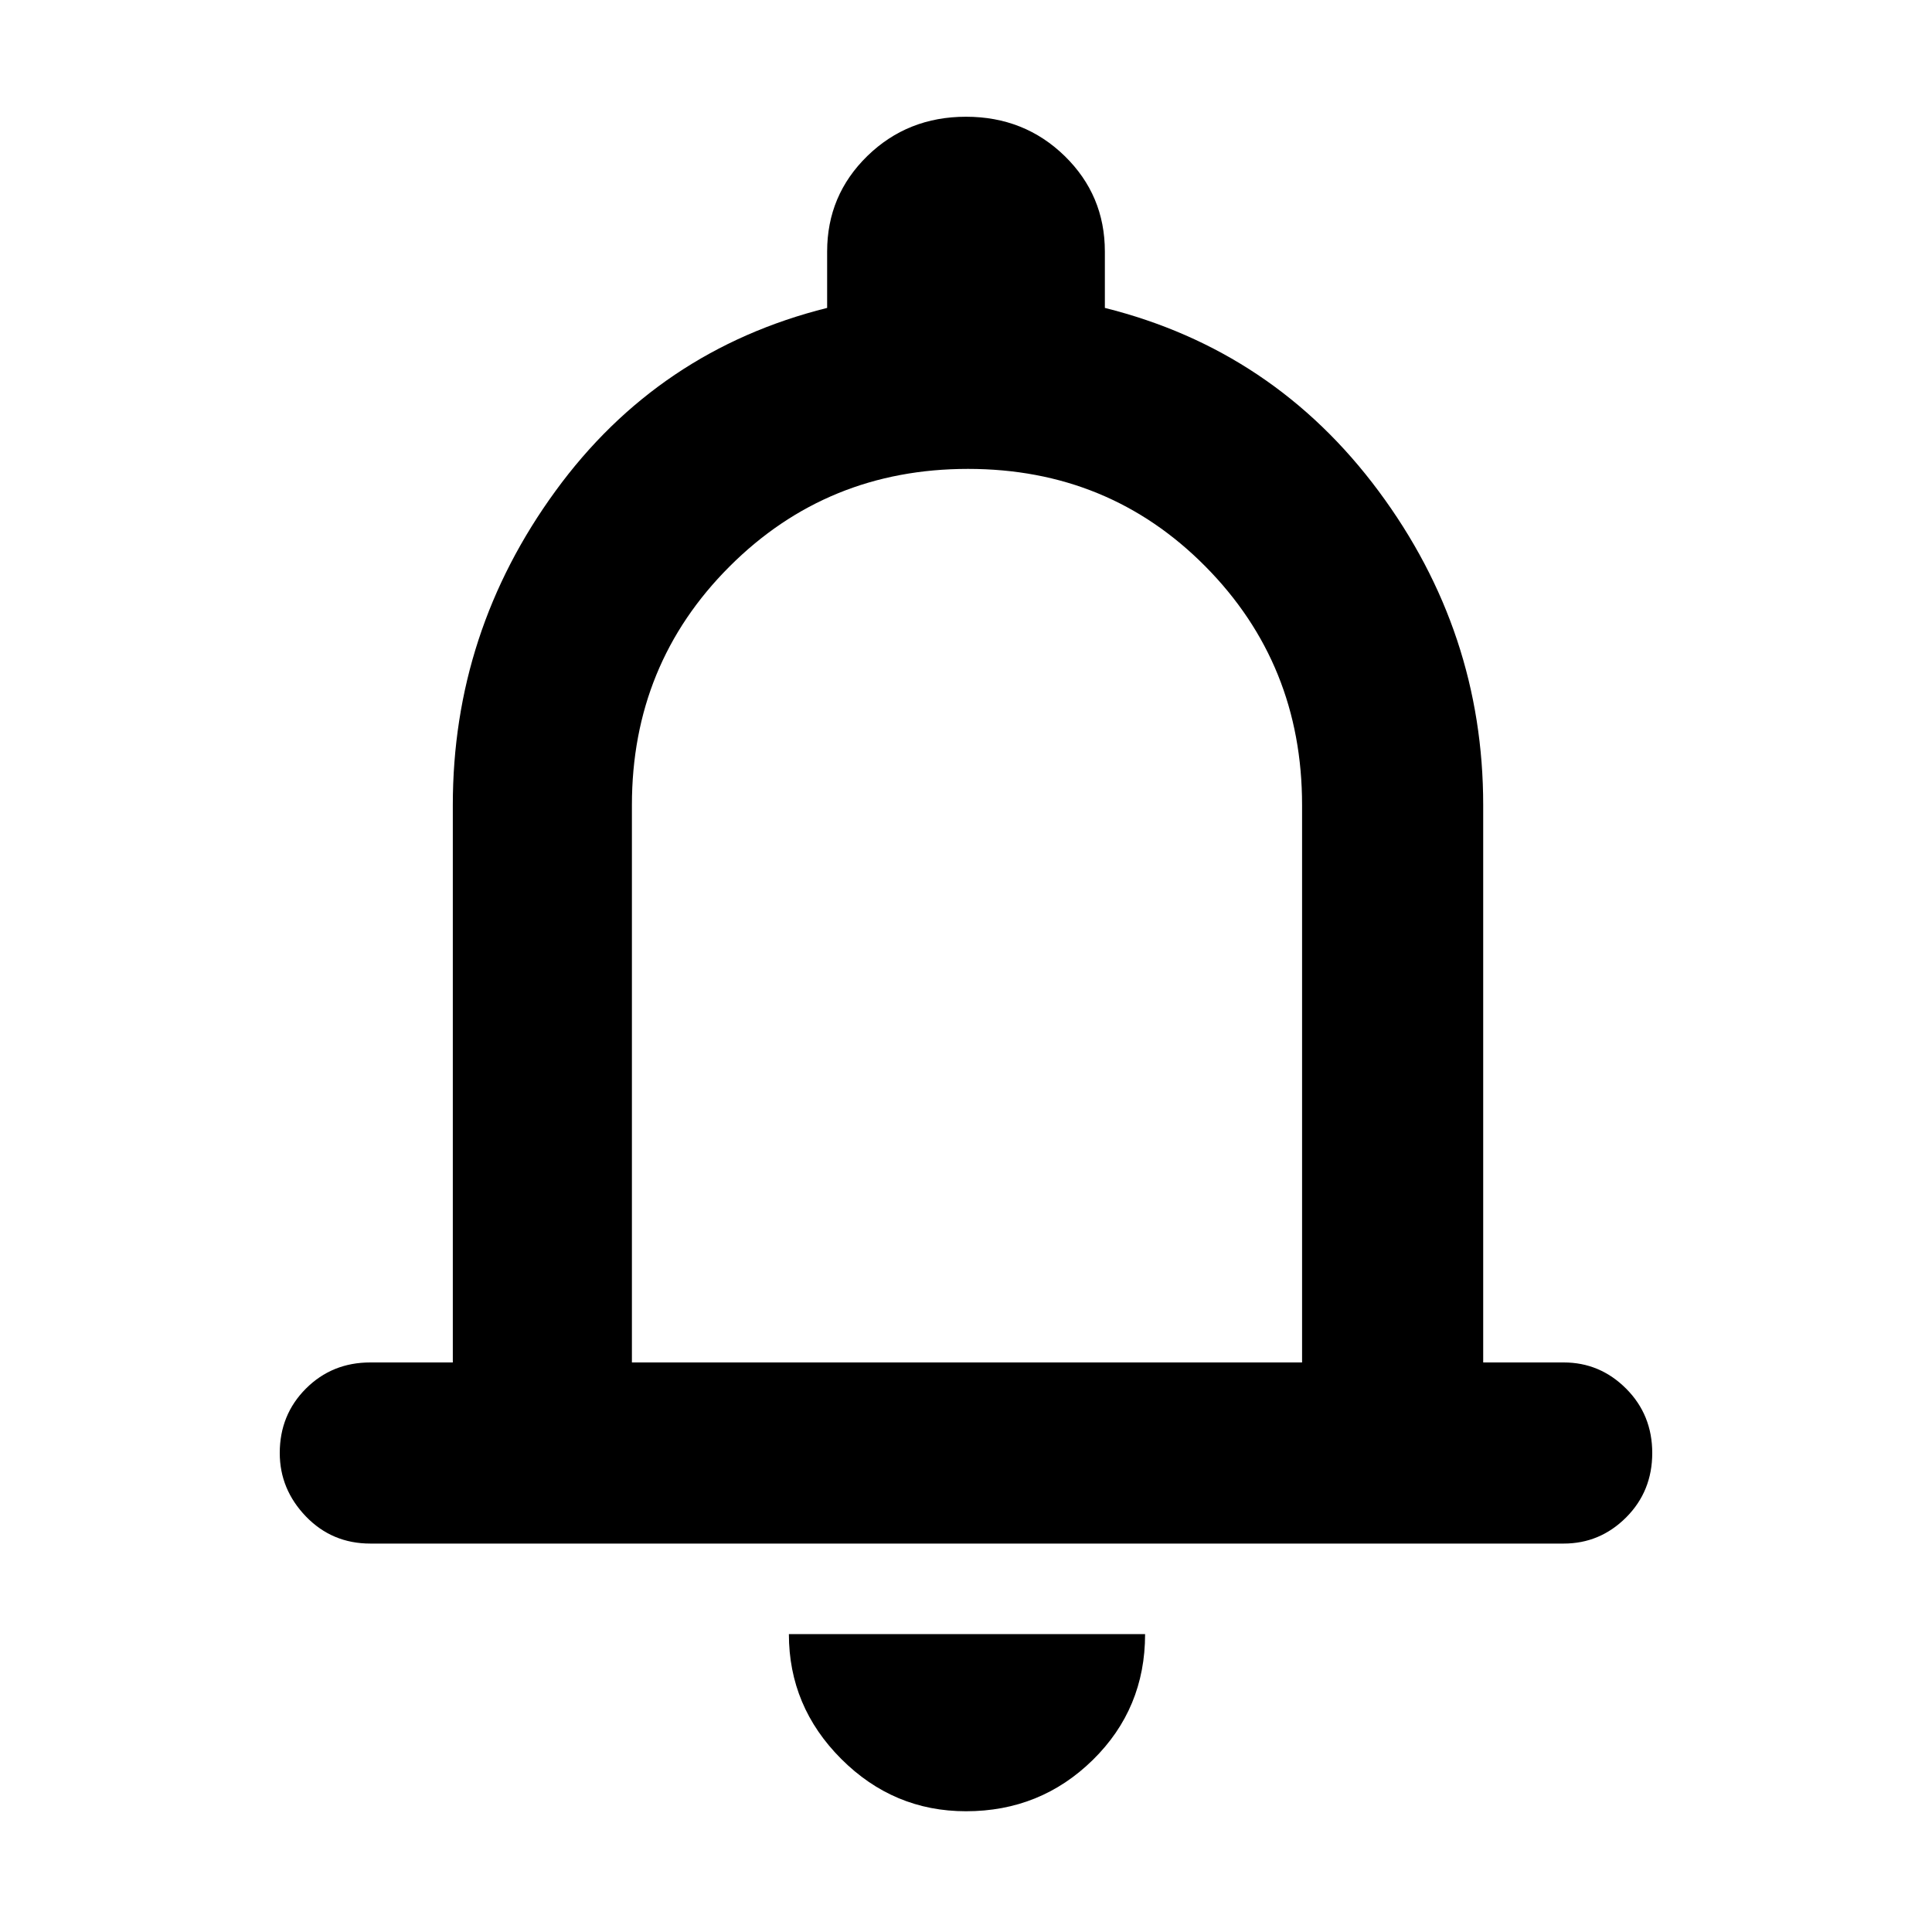 <svg xmlns="http://www.w3.org/2000/svg" height="40" width="40"><path d="M7.667 31.958q-.792 0-1.334-.562-.541-.563-.541-1.313 0-.791.541-1.333.542-.542 1.334-.542h1.708V16.667q0-3.584 2.125-6.5 2.125-2.917 5.625-3.792V5.208q0-1.166.833-1.979.834-.812 2.042-.812 1.208 0 2.042.812.833.813.833 1.979v1.167q3.5.875 5.667 3.792 2.166 2.916 2.166 6.5v11.541h1.667q.75 0 1.292.542.541.542.541 1.333 0 .792-.541 1.334-.542.541-1.292.541ZM20 19.167ZM20 37.5q-1.5 0-2.583-1.083-1.084-1.084-1.084-2.584h7.375q0 1.542-1.083 2.605Q21.542 37.5 20 37.5Zm-6.917-9.292h13.875V16.667q0-2.917-2-4.938t-4.916-2.021q-2.917 0-4.938 2.021t-2.021 4.938Z"/></svg>